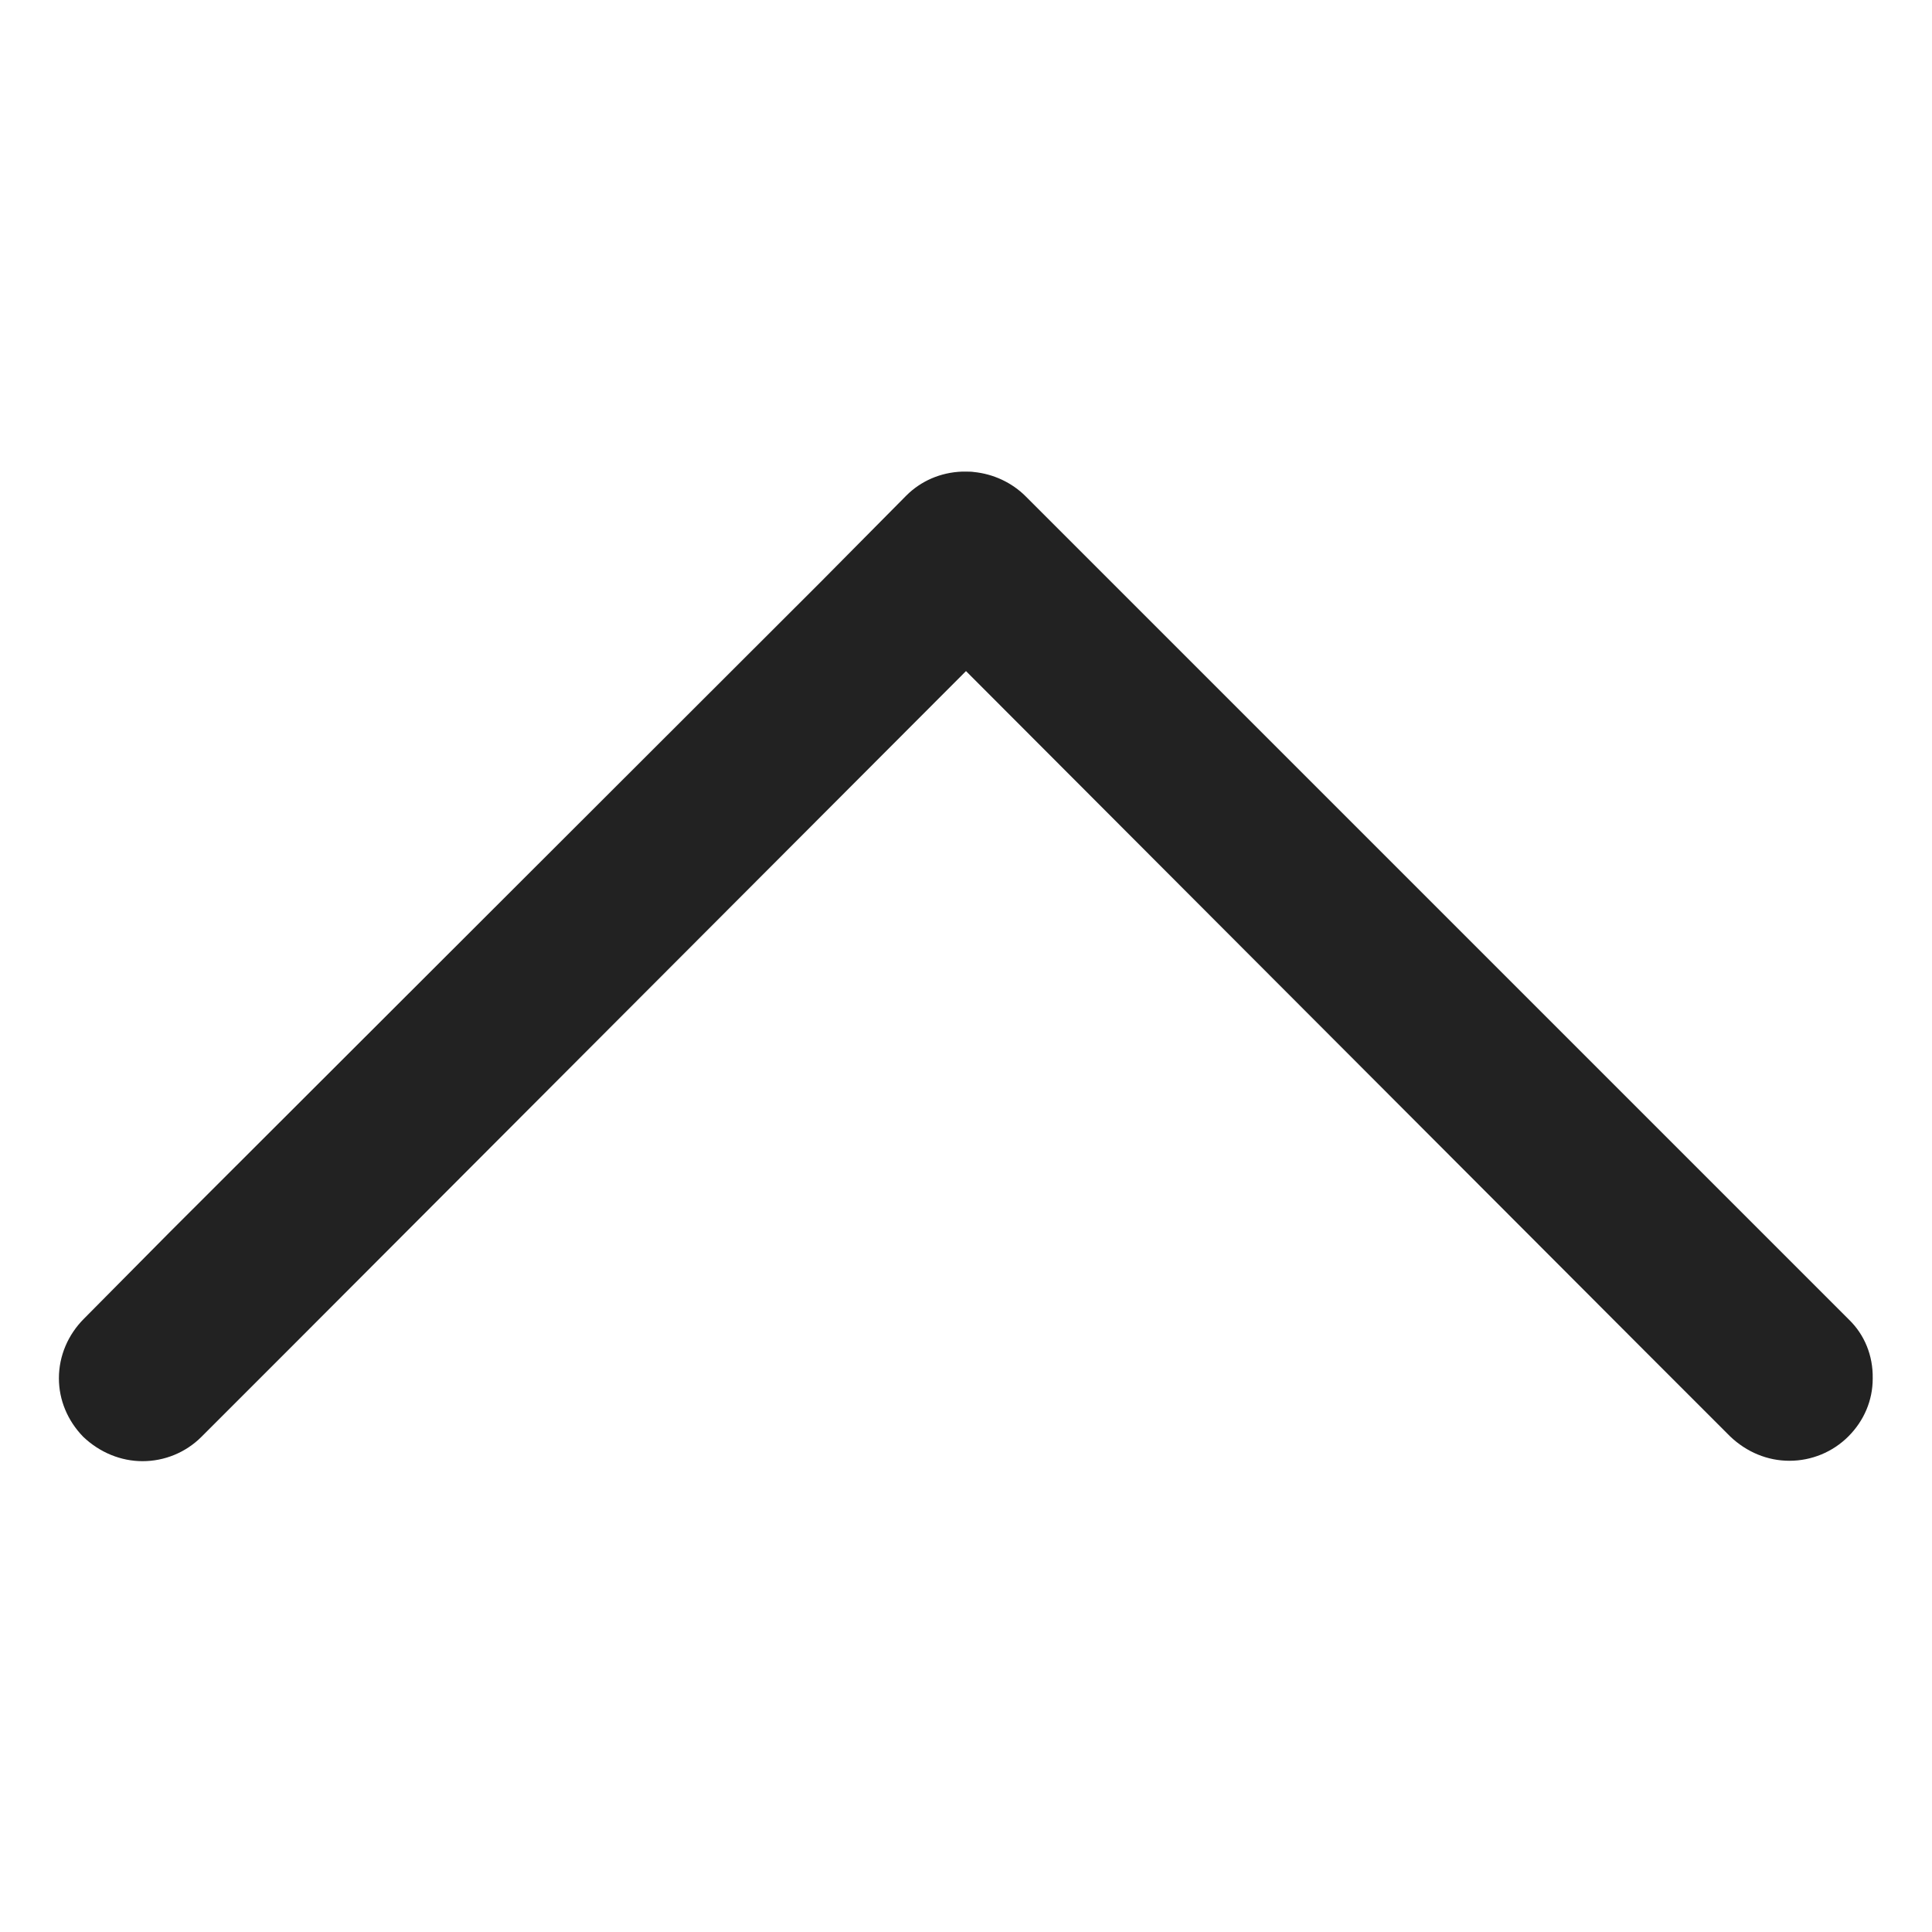 <?xml version="1.0" encoding="utf-8"?>
<!-- Generator: Adobe Illustrator 25.2.1, SVG Export Plug-In . SVG Version: 6.00 Build 0)  -->
<svg version="1.1" id="Layer_1" xmlns="http://www.w3.org/2000/svg" xmlns:xlink="http://www.w3.org/1999/xlink" x="0px" y="0px"
	 viewBox="0 0 492 492" style="enable-background:new 0 0 492 492;" xml:space="preserve">
<style type="text/css">
	.st0{fill:#222222;}
</style>
<path class="st0" d="M36.3,372.1c-5.5,0-10.9-2.2-15.1-6.2c-4-4.1-6.2-9.4-6.2-14.9c0-5.7,2.3-11.1,6.4-15.2l21.8-22L209,148.2
	l21.8-22c3.7-3.7,8.7-5.9,14.2-6.1h0.8c0.7,0,1.7,0,2.2,0.1c5,0.5,9.7,2.7,13.2,6.2l209.6,209.6l0.1,0.1c3.9,3.8,6.1,9.1,6,14.9
	l0,0.1c0,5.5-2.2,10.7-6.2,14.7c-4,4-9.4,6.2-15,6.2c-5.6,0-10.9-2.2-15.1-6.2l-21.7-21.7L246,170.9l-172.7,173l-22,22
	C47.3,369.9,41.9,372.1,36.3,372.1z"/>
</svg>
